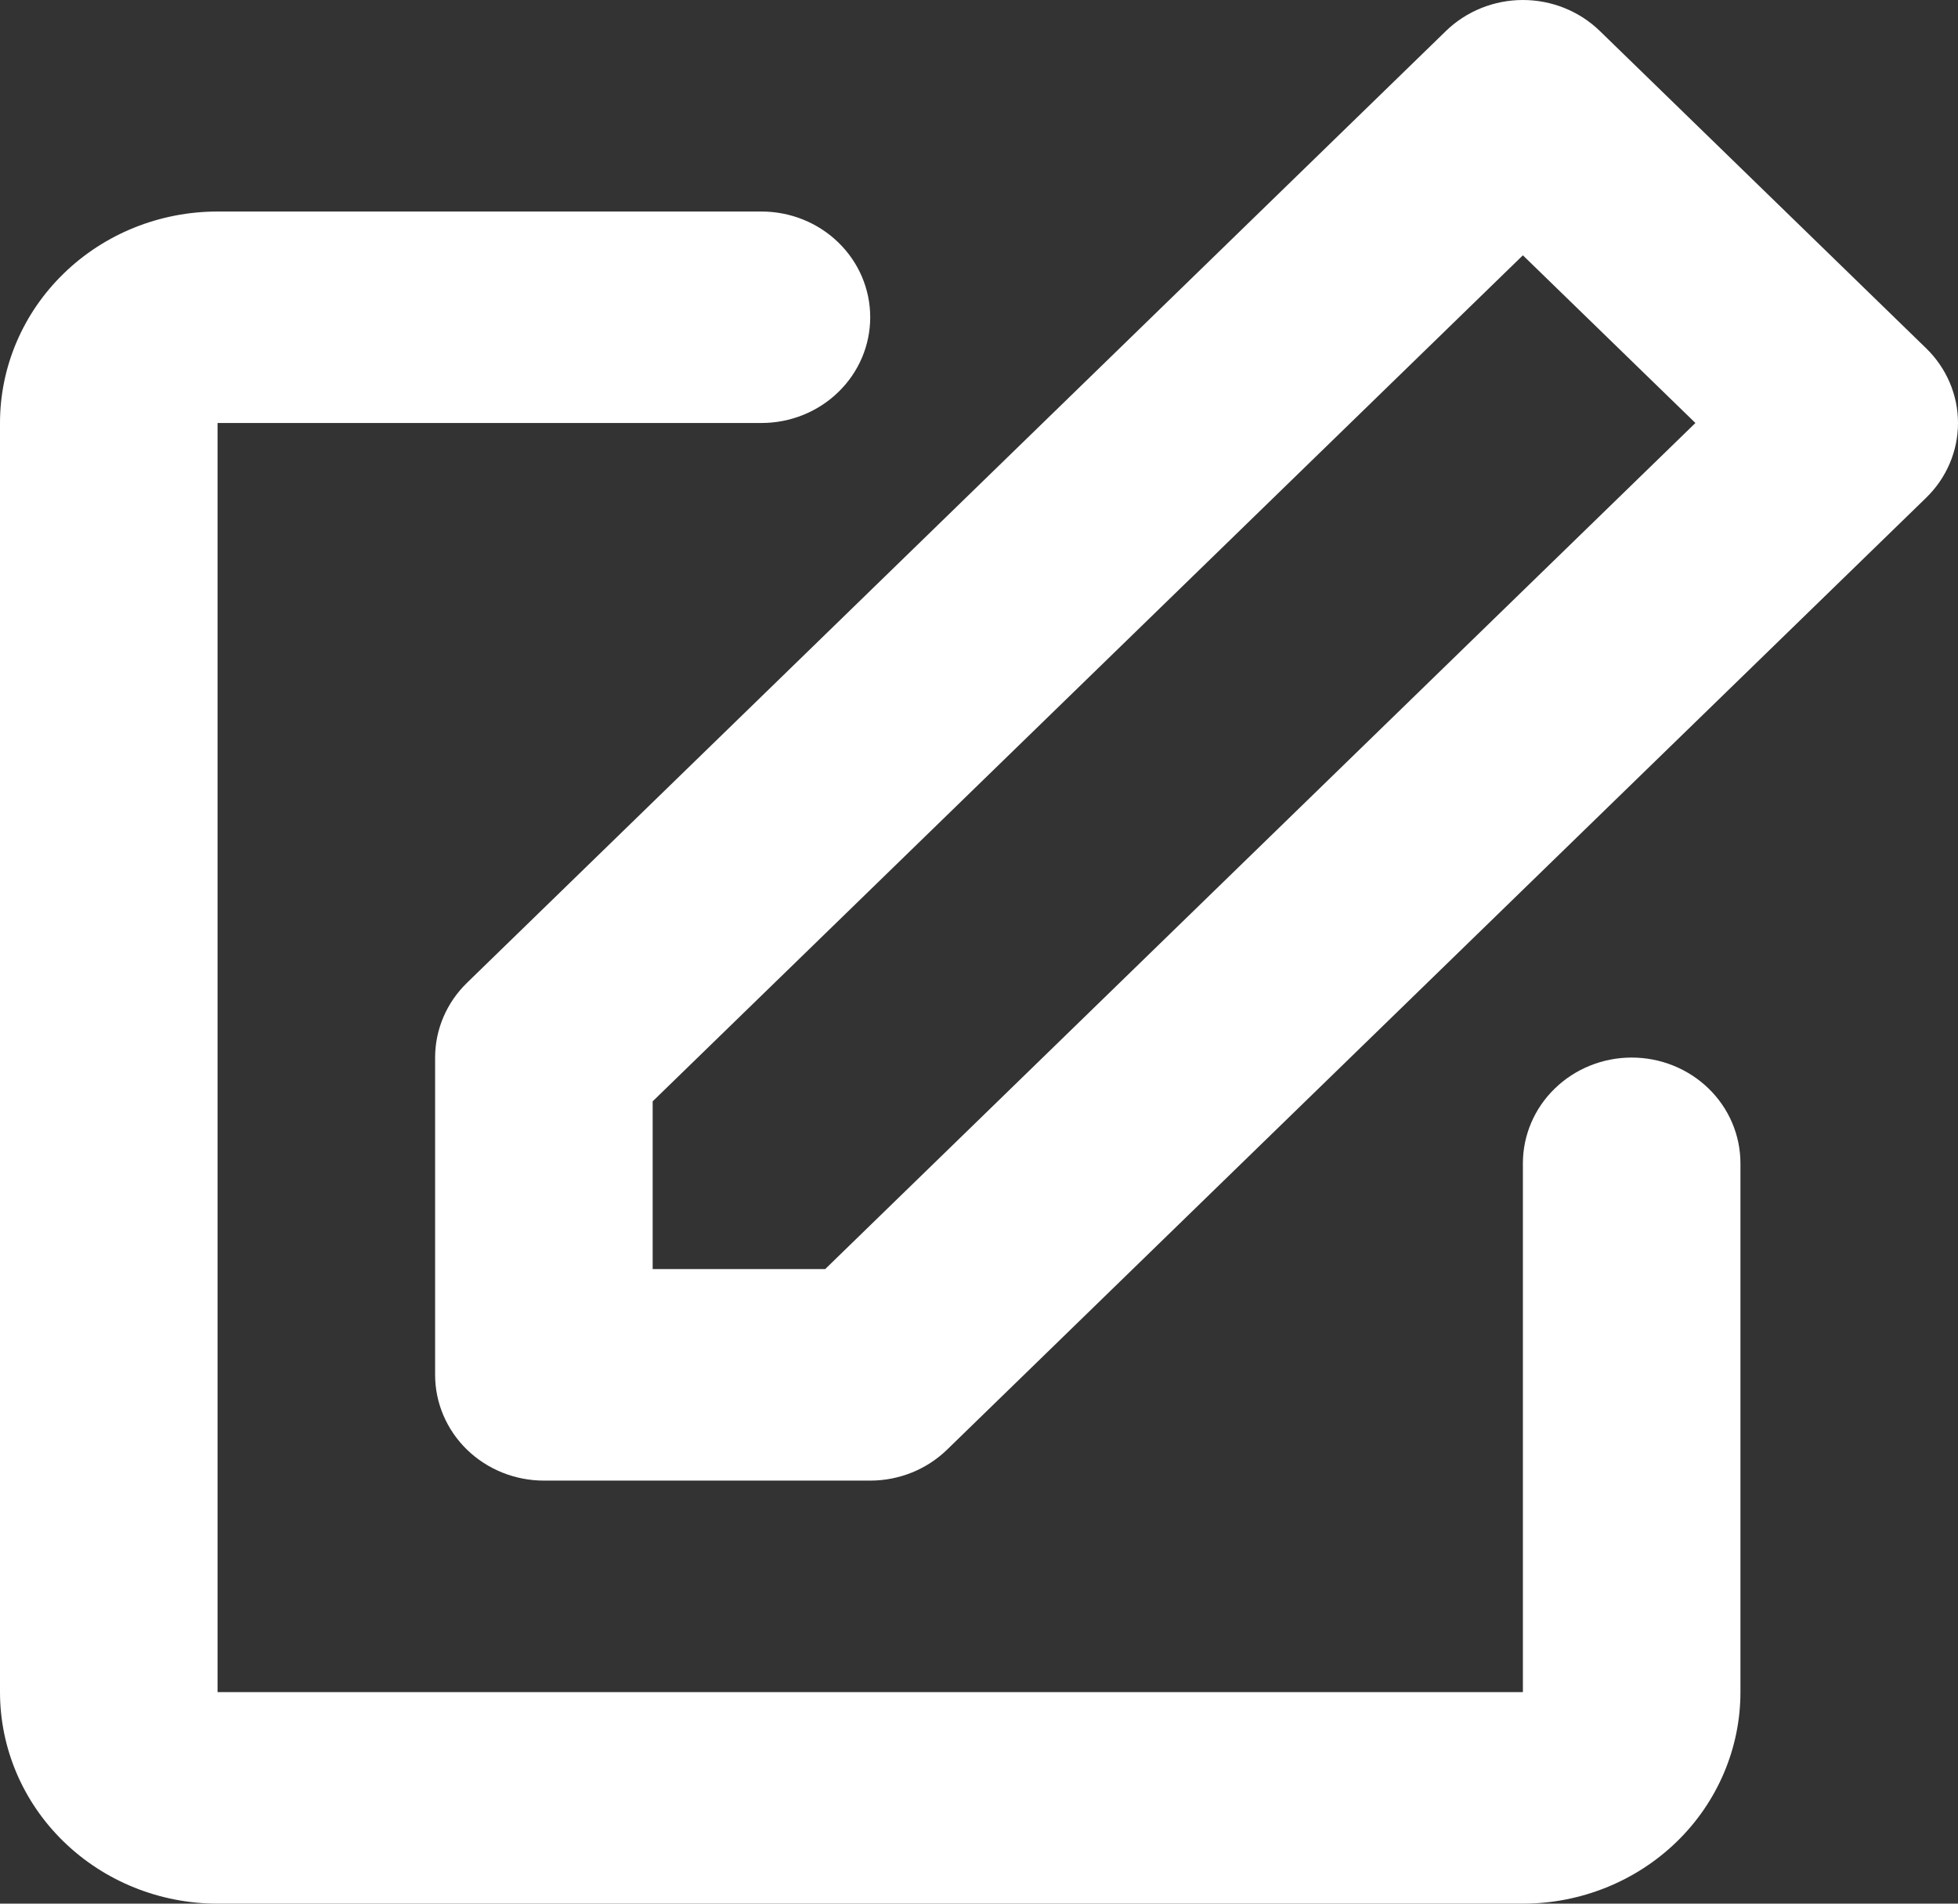<svg width="36" height="35" viewBox="0 0 36 35" fill="none" xmlns="http://www.w3.org/2000/svg">
<rect x="0" y="0" width="36" height="35" fill="#333333" stroke="none"/>
<path d="M26.586 0.569C26.961 0.205 27.47 0 28 0C28.531 0 29.039 0.205 29.414 0.569L35.414 6.403C35.789 6.767 36 7.262 36 7.777C36 8.293 35.789 8.788 35.414 9.152L17.414 26.652C17.039 27.017 16.531 27.222 16 27.222H10C9.47 27.222 8.961 27.017 8.586 26.653C8.211 26.288 8 25.793 8 25.278V19.444C8 18.929 8.211 18.434 8.586 18.07L26.586 0.569ZM12 20.249V23.333H15.172L31.172 7.777L28 4.694L12 20.249ZM0 7.777C0 6.746 0.421 5.757 1.172 5.028C1.922 4.298 2.939 3.889 4 3.889H14C14.531 3.889 15.039 4.093 15.414 4.458C15.79 4.823 16 5.317 16 5.833C16 6.349 15.79 6.843 15.414 7.208C15.039 7.573 14.531 7.777 14 7.777H4V31.111H28V21.389C28 20.873 28.211 20.378 28.586 20.014C28.961 19.649 29.47 19.444 30 19.444C30.531 19.444 31.04 19.649 31.415 20.014C31.79 20.378 32 20.873 32 21.389V31.111C32 32.142 31.579 33.132 30.829 33.861C30.079 34.59 29.061 35 28 35H4C2.939 35 1.922 34.59 1.172 33.861C0.421 33.132 0 32.142 0 31.111V7.777Z" fill="white"/>
</svg>
